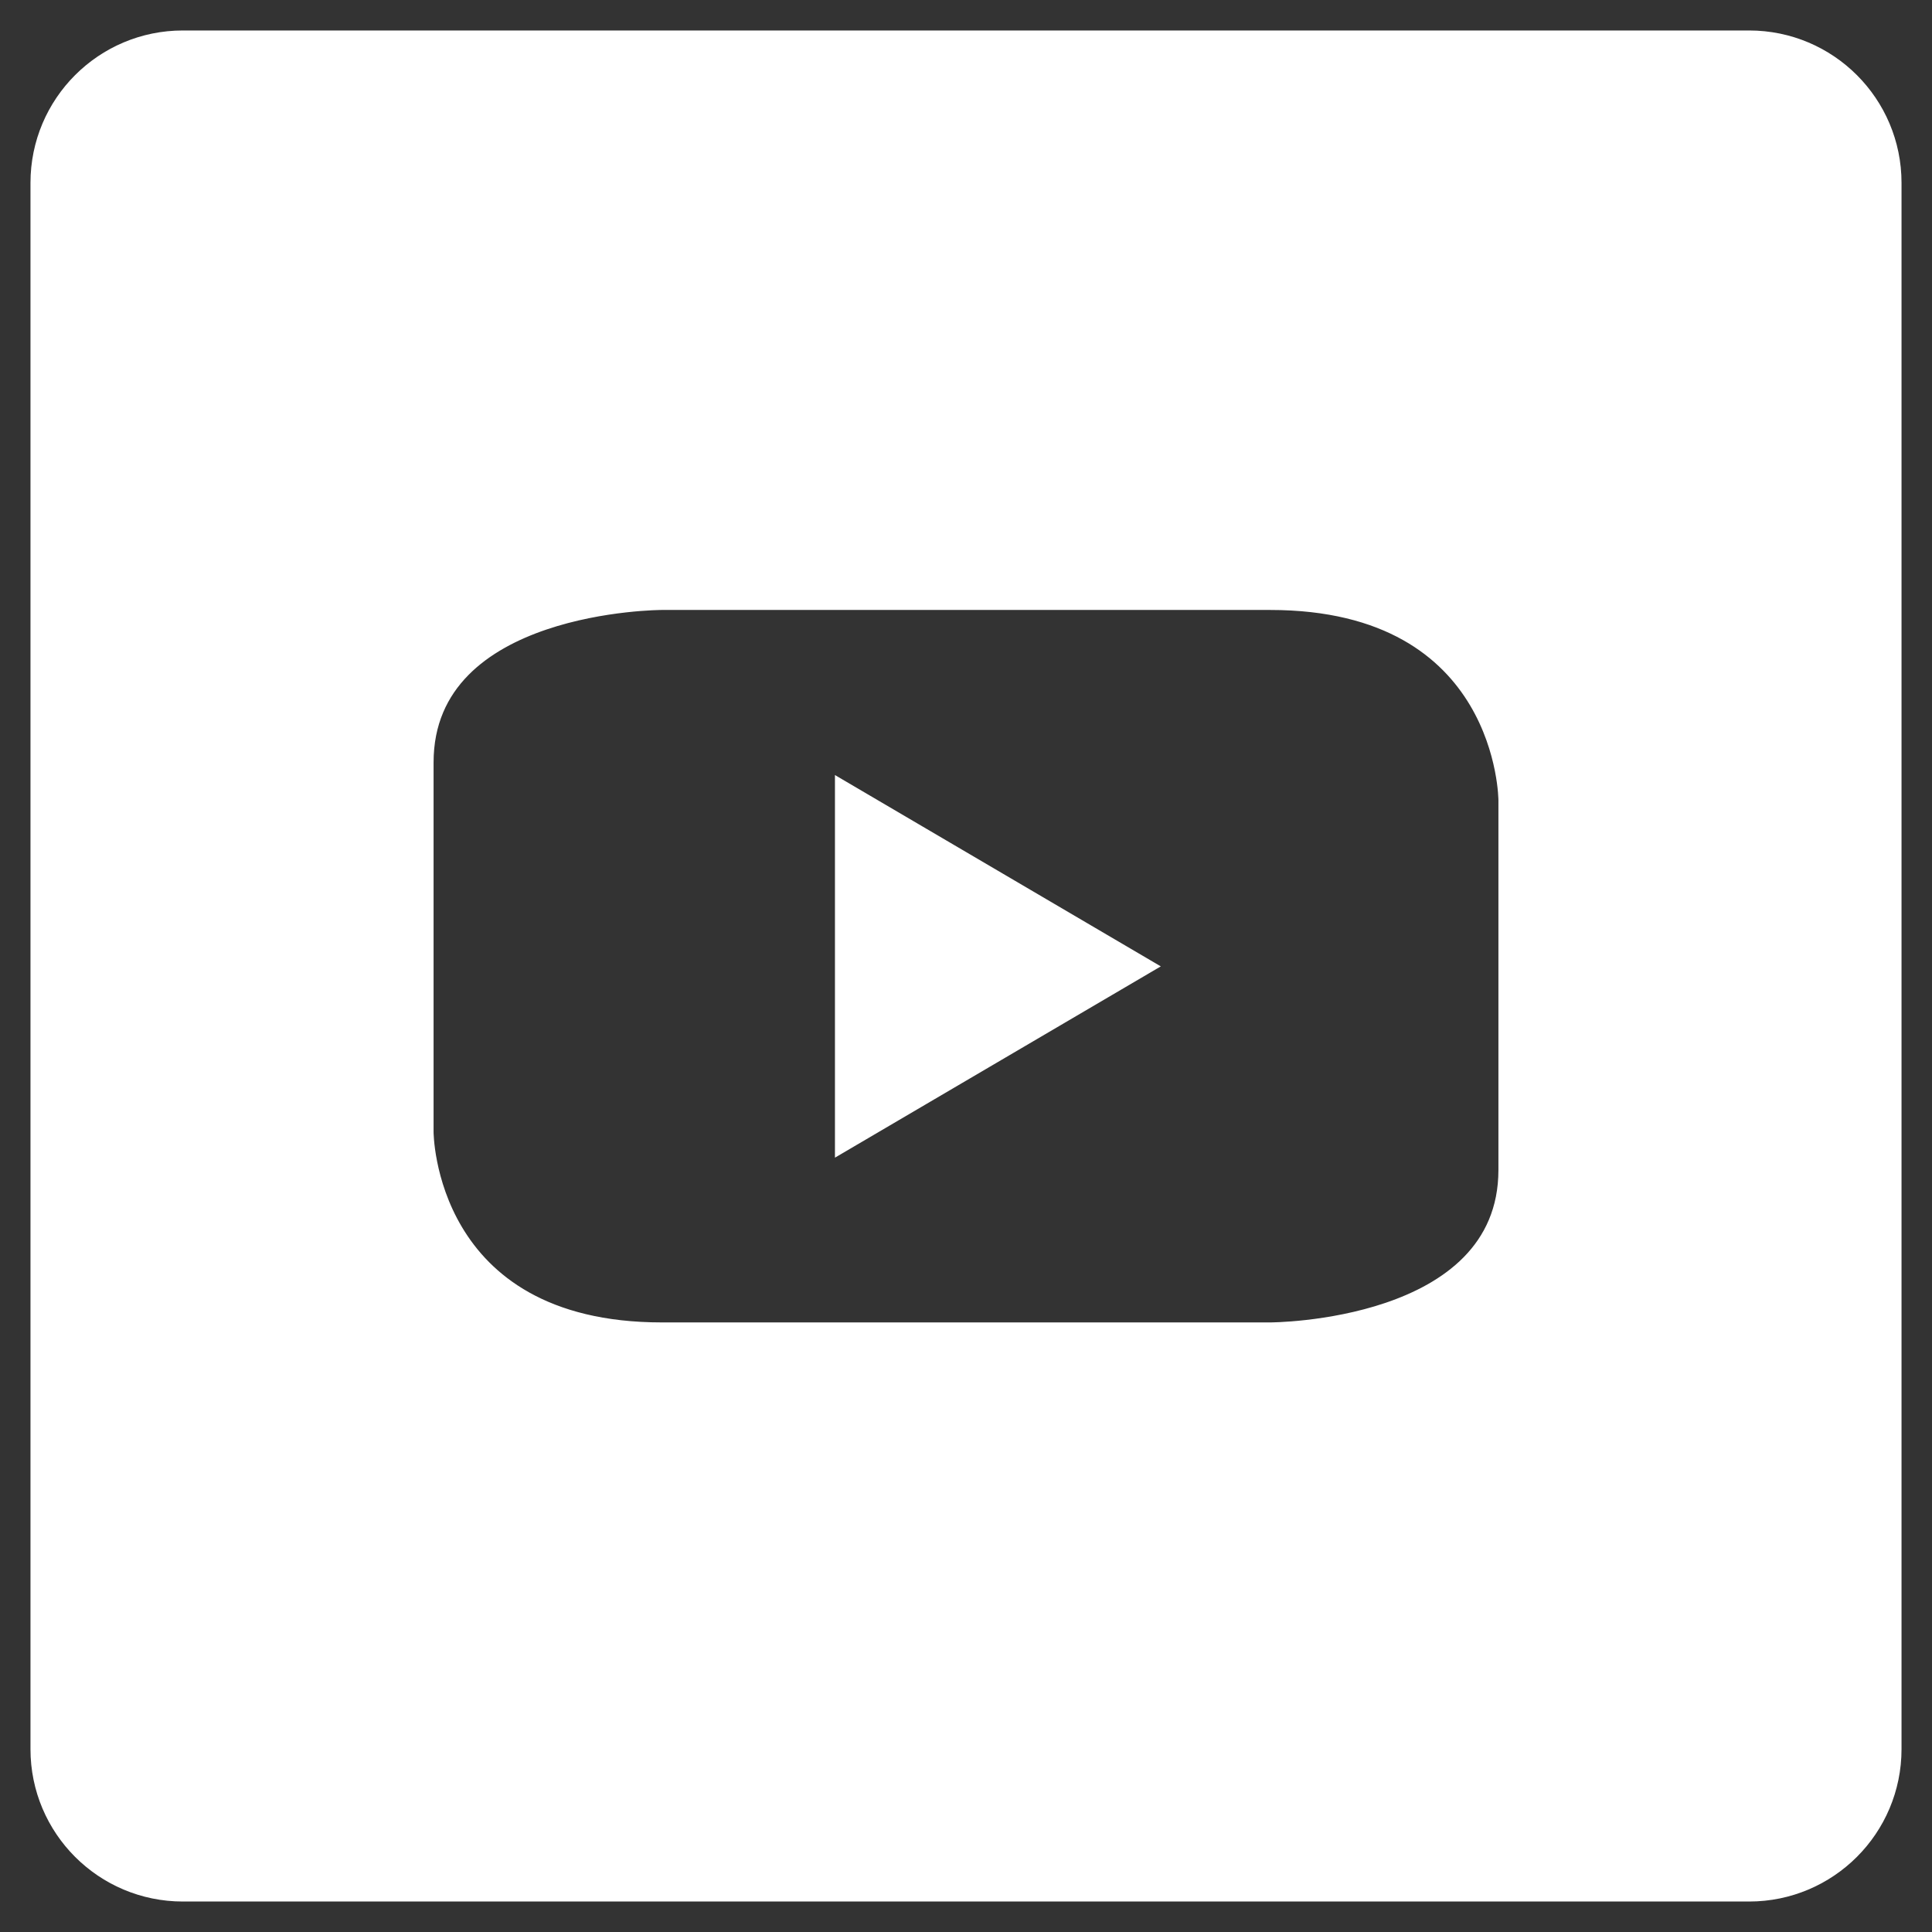 <svg width="51" height="51" viewBox="0 0 51 51" fill="none" xmlns="http://www.w3.org/2000/svg">
<rect x="0" y="0" width="51" height="51" fill="#333333" stroke="none"/>
<path d="M22.236 30.218L30.256 25.51L22.236 20.801V30.218Z" fill="white" stroke="white" stroke-width="0.391"/>
<path d="M46.172 1H4.828C2.713 1 1 2.713 1 4.828V46.172C1 48.287 2.713 50 4.828 50H46.172C48.287 50 50 48.287 50 46.172V4.828C50 2.713 48.287 1 46.172 1ZM39.75 30.883C39.75 35.104 33.529 35.104 33.529 35.104H17.471C11.25 35.104 11.25 29.883 11.25 29.883V20.126C11.25 15.906 17.471 15.906 17.471 15.906H33.529C39.75 15.906 39.75 21.126 39.75 21.126V30.883Z" fill="white" stroke="white" stroke-width="0.391"/>
</svg>
